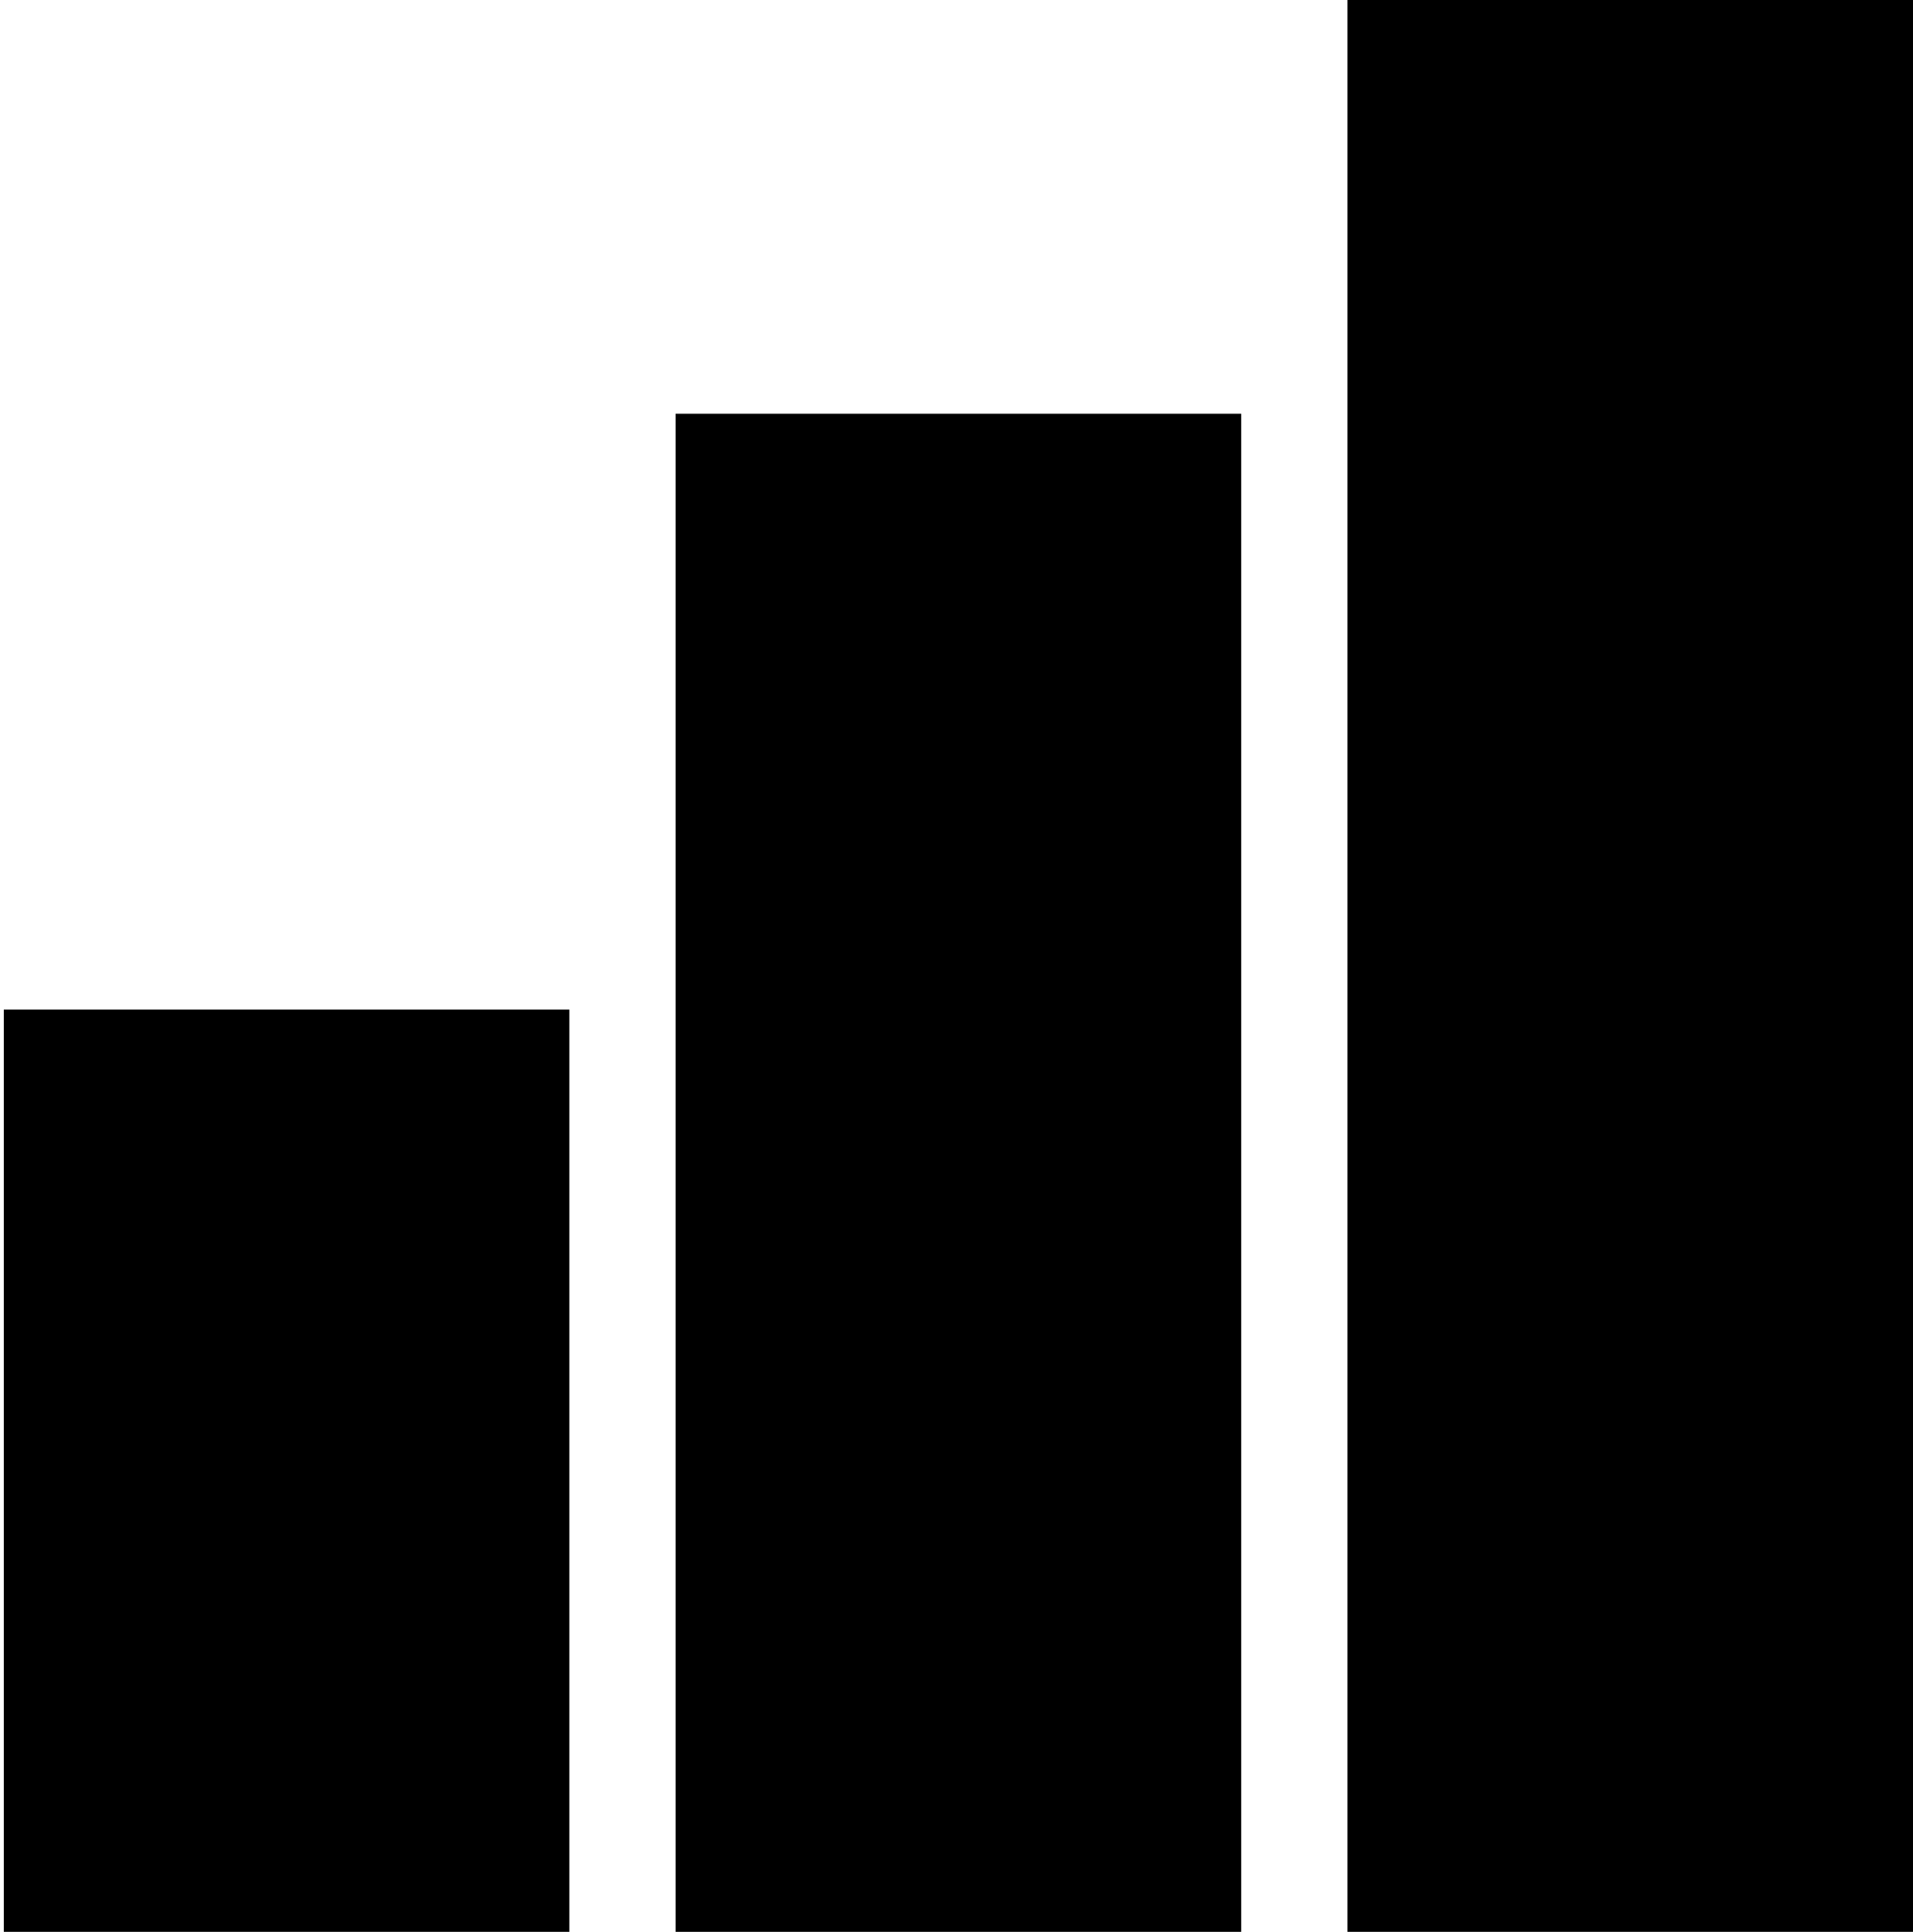 <?xml version="1.0" encoding="utf-8"?>
<!-- Generator: Adobe Illustrator 26.3.1, SVG Export Plug-In . SVG Version: 6.00 Build 0)  -->
<svg version="1.2" baseProfile="tiny" id="Calque_1"
	 xmlns="http://www.w3.org/2000/svg" xmlns:xlink="http://www.w3.org/1999/xlink" x="0px" y="0px" viewBox="0 0 504 509"
	 overflow="visible" xml:space="preserve">
<rect x="10.5" y="275.5" stroke="#000000" stroke-width="19" stroke-miterlimit="10" width="130" height="224"/>
<rect x="187.5" y="118.5" stroke="#000000" stroke-width="19" stroke-miterlimit="10" width="130" height="381"/>
<rect x="364.5" y="9.5" stroke="#000000" stroke-width="19" stroke-miterlimit="10" width="130" height="490"/>
</svg>

